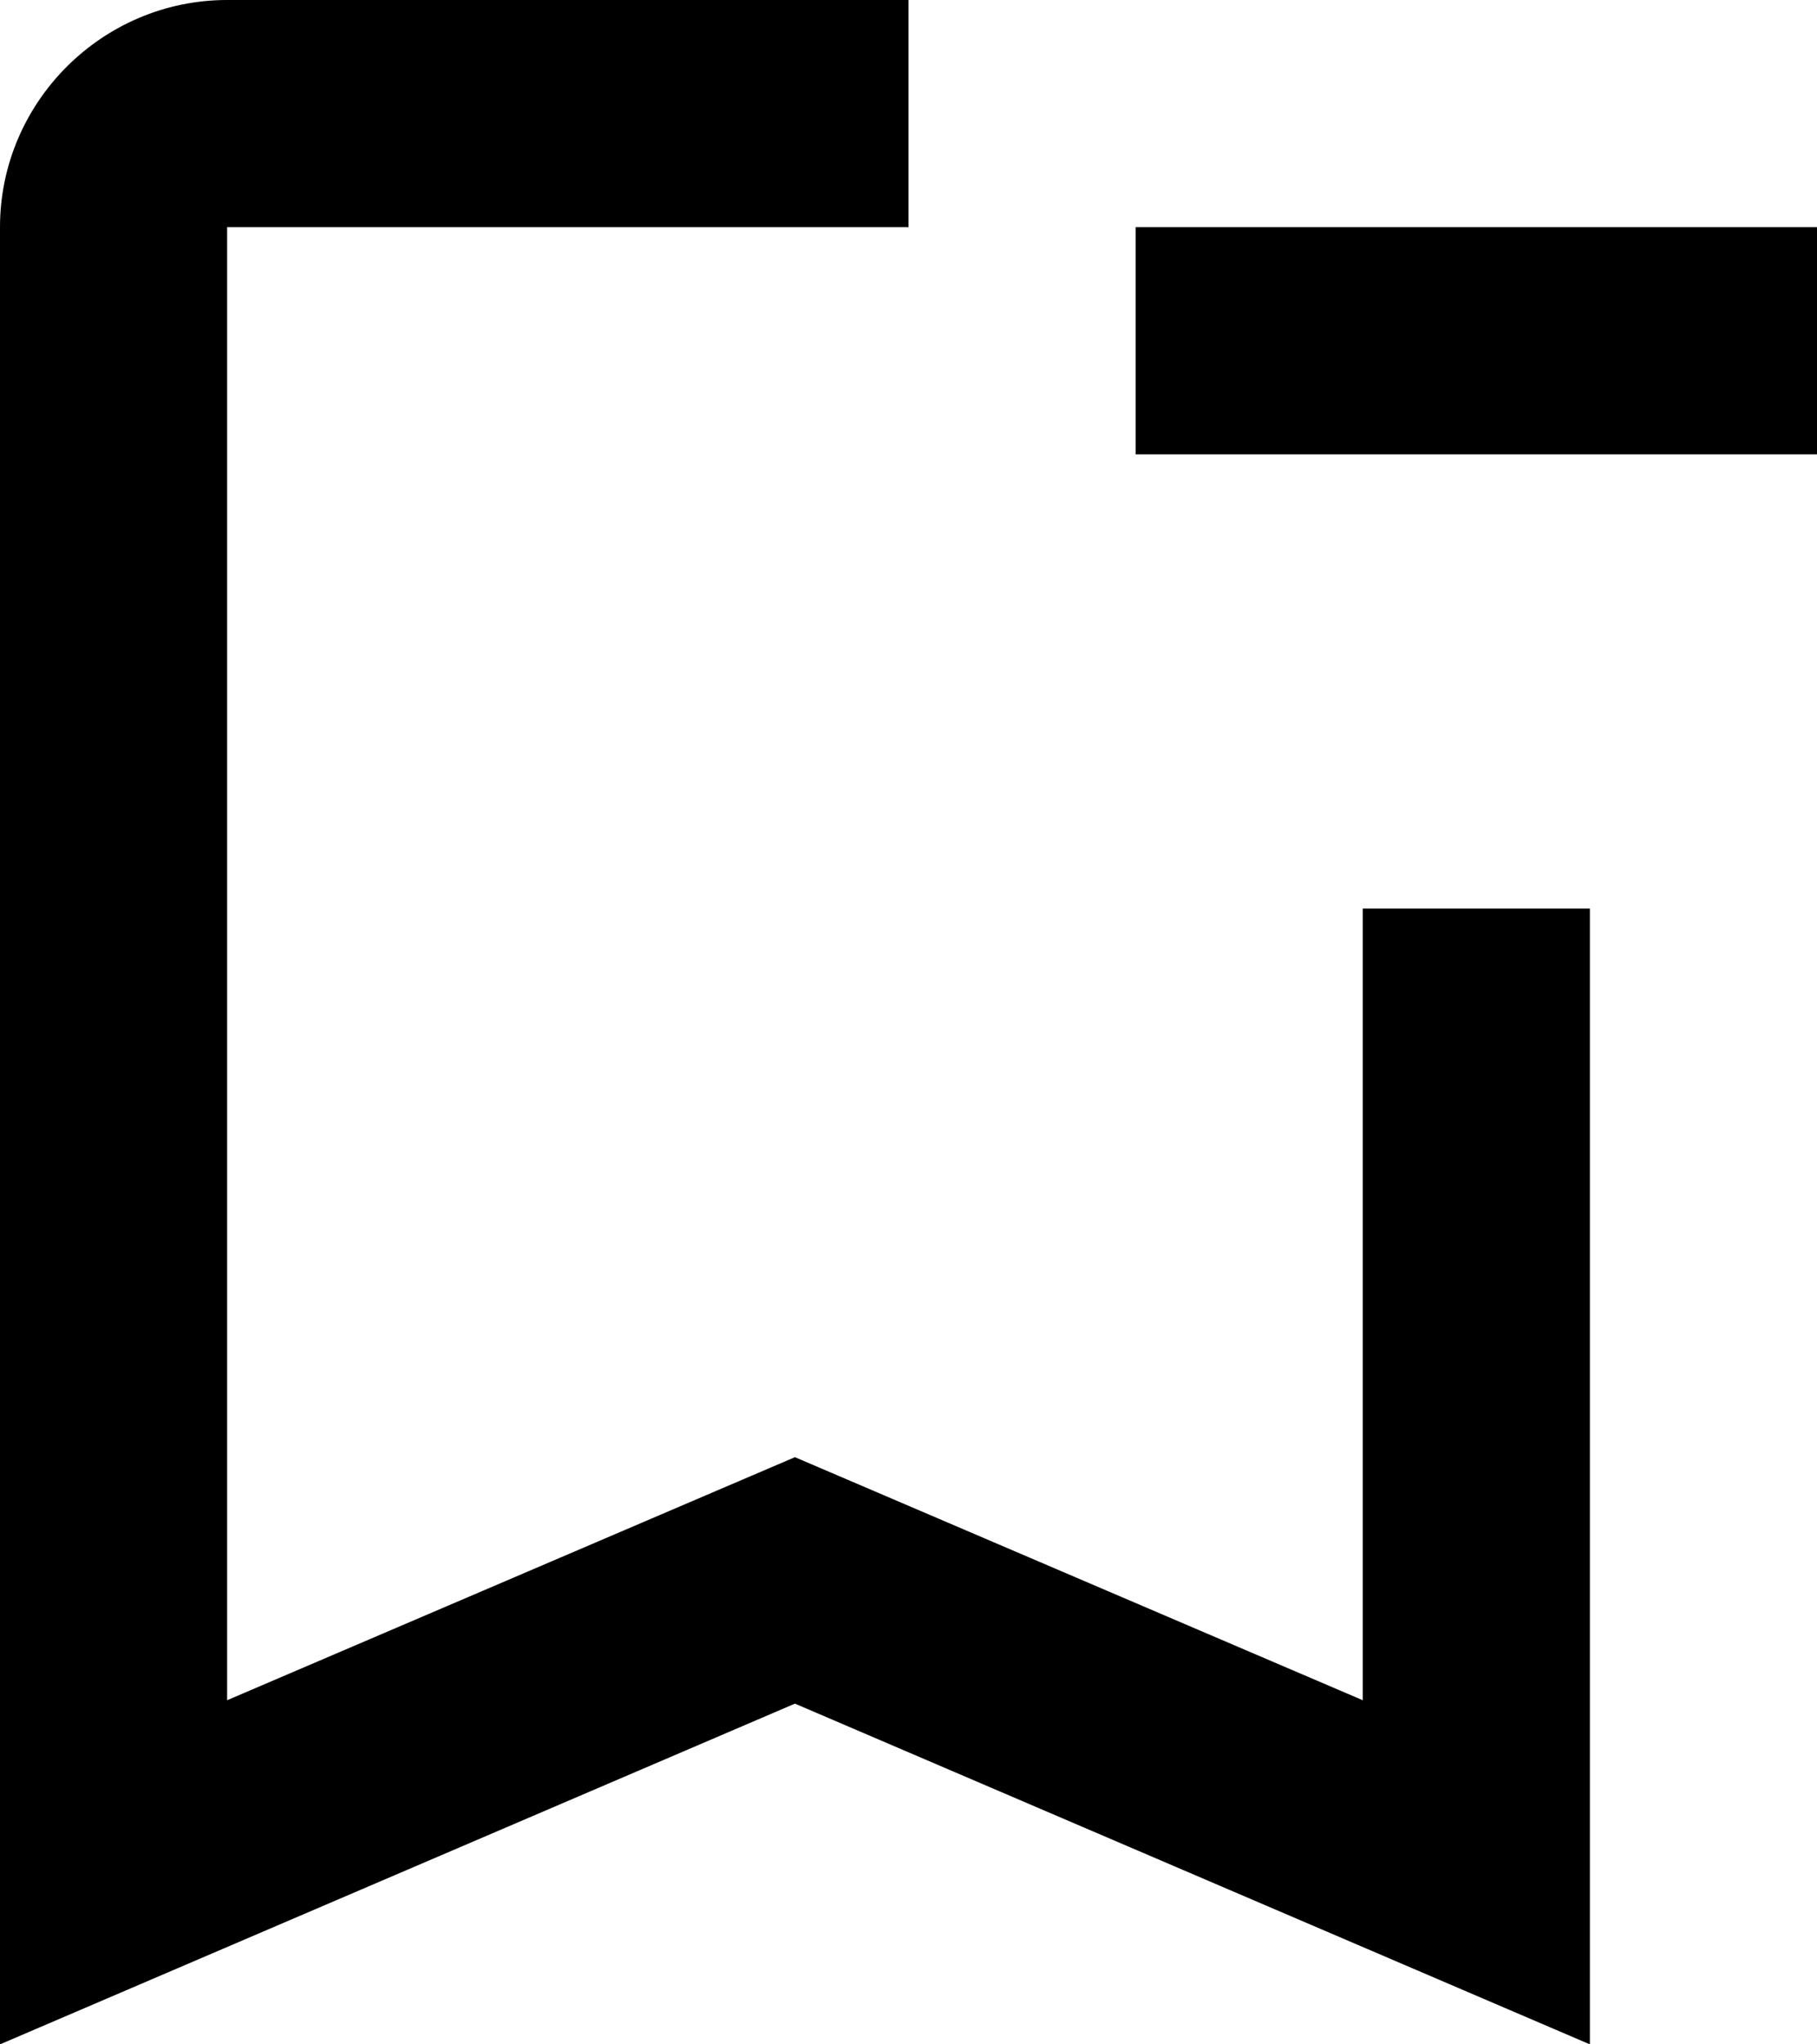 <?xml version="1.0" encoding="UTF-8" standalone="no"?>
<!DOCTYPE svg PUBLIC "-//W3C//DTD SVG 1.1//EN" "http://www.w3.org/Graphics/SVG/1.1/DTD/svg11.dtd">
<svg width="100%" height="100%" viewBox="0 0 16 18" version="1.1" xmlns="http://www.w3.org/2000/svg" xmlns:xlink="http://www.w3.org/1999/xlink" xml:space="preserve" style="fill-rule:evenodd;clip-rule:evenodd;stroke-linejoin:round;stroke-miterlimit:1.414;">
    <g transform="matrix(1,0,0,1,-5,-3)">
        <path d="M17,11L17,17.97L12,15.83L7,17.97L7,5L13,5L13,3L7,3C5.9,3 5,3.9 5,5L5,21L12,18L19,21L19,11L17,11ZM21,7L15,7L15,5L21,5L21,7Z" style="fill-rule:nonzero;"/>
    </g>
</svg>
